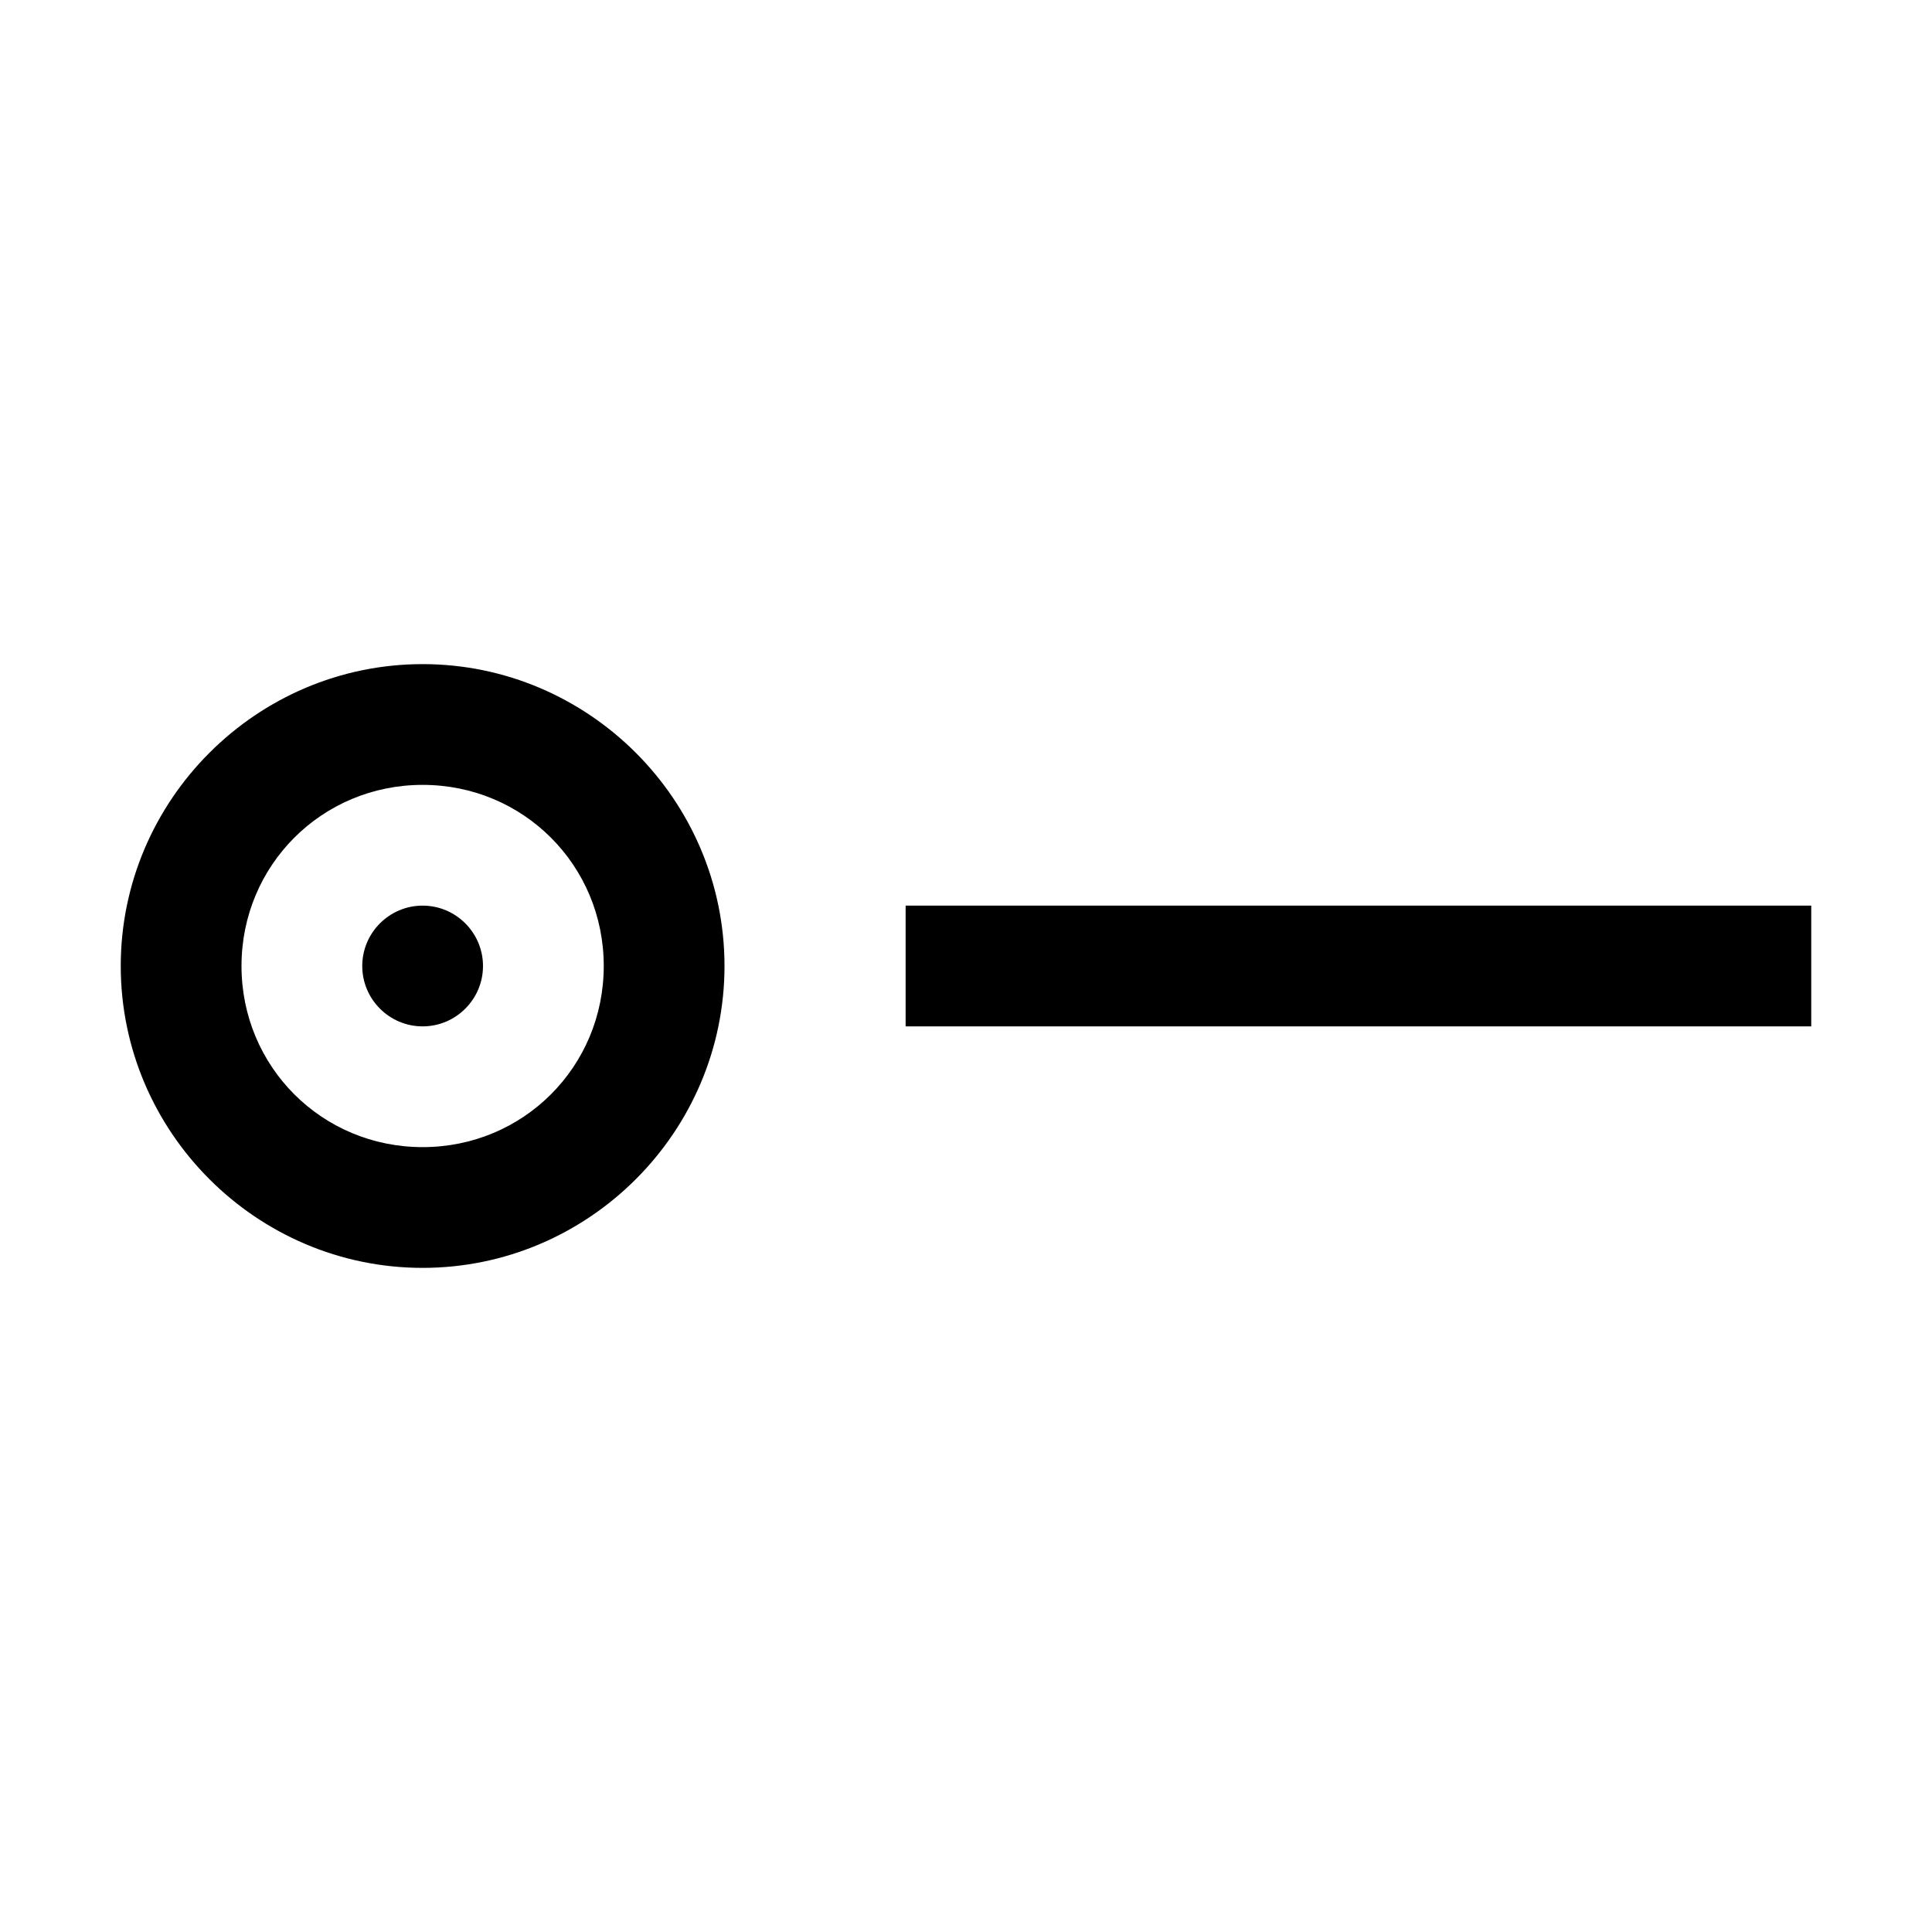 <?xml version="1.0" encoding="UTF-8"?>
<svg xmlns="http://www.w3.org/2000/svg" xmlns:xlink="http://www.w3.org/1999/xlink" viewBox="0 0 32 32" version="1.1">
<g>
<path d="M 7 11 C 4.25 11 2 13.25 2 16 C 2 18.75 4.25 21 7 21 C 9.75 21 12 18.75 12 16 C 12 13.25 9.75 11 7 11 Z M 7 13 C 8.668 13 10 14.332 10 16 C 10 17.668 8.668 19 7 19 C 5.332 19 4 17.668 4 16 C 4 14.332 5.332 13 7 13 Z M 7 15 C 6.449 15 6 15.449 6 16 C 6 16.551 6.449 17 7 17 C 7.551 17 8 16.551 8 16 C 8 15.449 7.551 15 7 15 Z M 15 15 L 15 17 L 30 17 L 30 15 Z "></path>
</g>
</svg>
